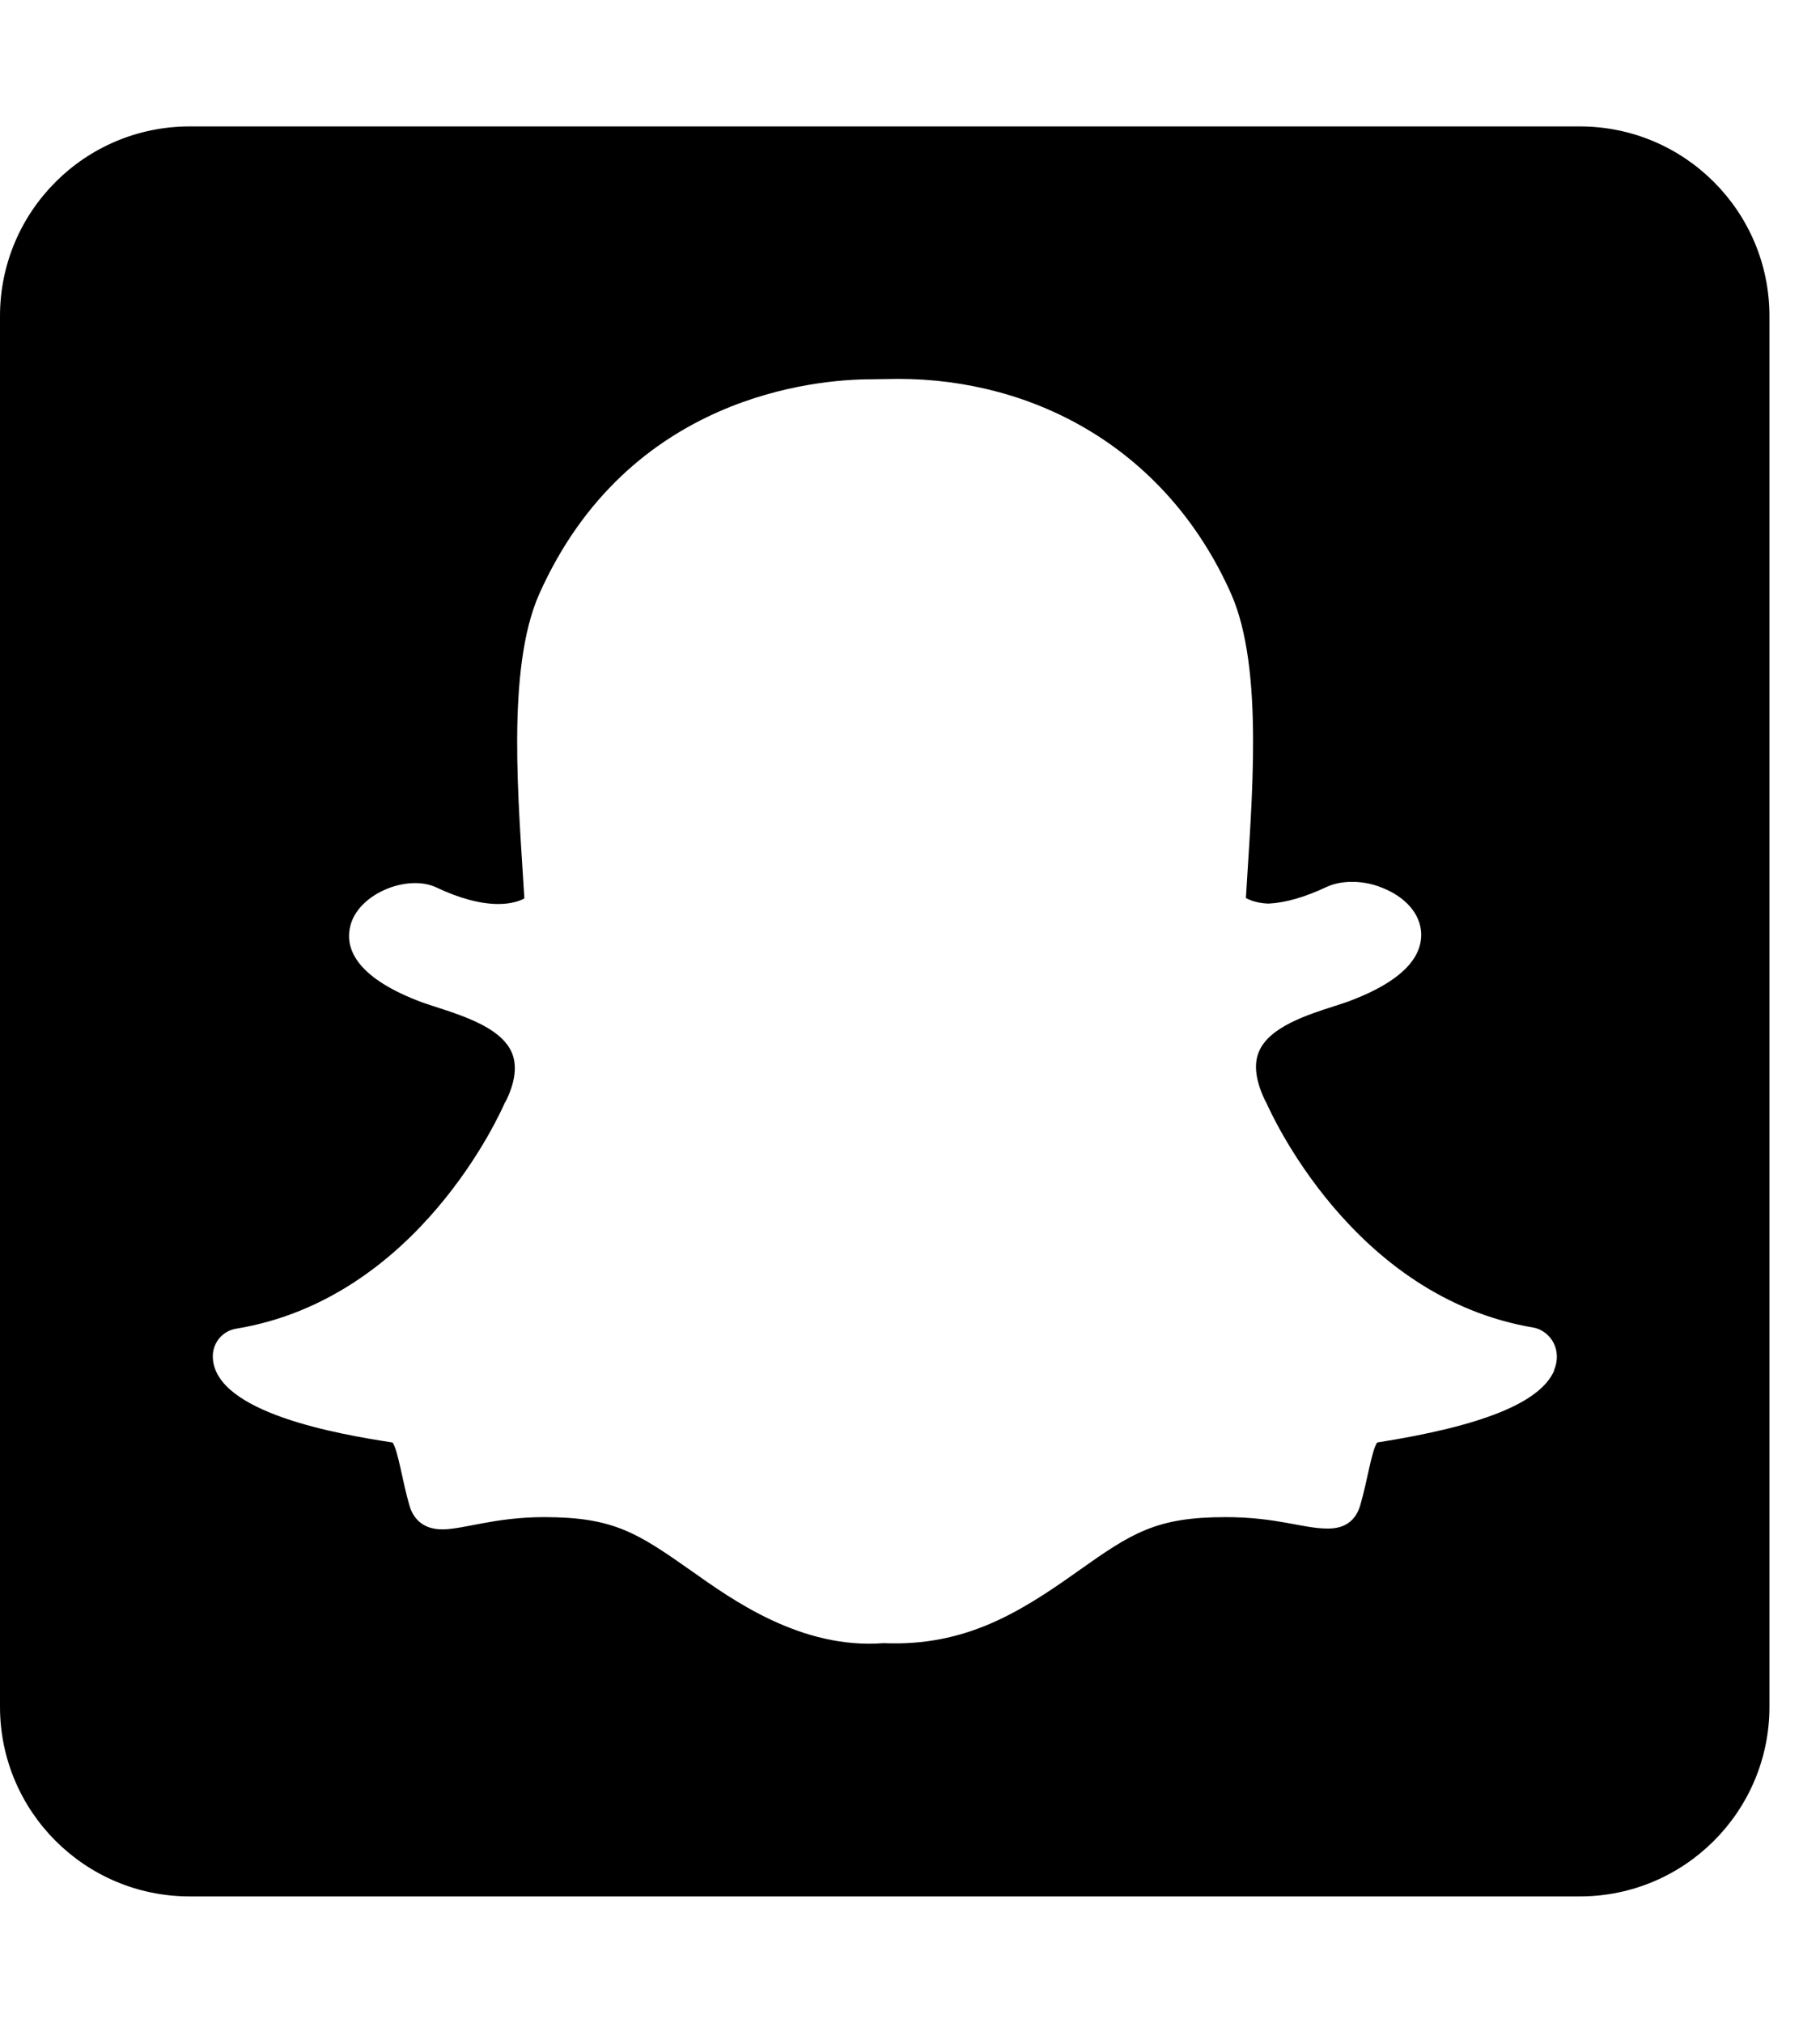 <svg xmlns="http://www.w3.org/2000/svg" width="18" height="20" viewBox="0 0 18 20">
<path d="M15.625 1.25h-13.75c-1.035 0-1.875 0.84-1.875 1.875v13.75c0 1.035 0.84 1.875 1.875 1.875h13.75c1.035 0 1.875-0.84 1.875-1.875v-13.75c0-1.035-0.84-1.875-1.875-1.875zM15.371 13.551c-0.137 0.316-0.707 0.547-1.75 0.711-0.055 0.074-0.098 0.383-0.168 0.621-0.043 0.145-0.145 0.23-0.316 0.23h-0.008c-0.242 0-0.5-0.113-1.008-0.113-0.688 0-0.926 0.156-1.461 0.535-0.566 0.402-1.109 0.746-1.922 0.711-0.82 0.063-1.508-0.438-1.895-0.711-0.539-0.379-0.773-0.535-1.461-0.535-0.488 0-0.797 0.121-1.008 0.121s-0.293-0.129-0.324-0.234c-0.070-0.238-0.113-0.551-0.168-0.625-0.539-0.082-1.75-0.293-1.777-0.836-0.008-0.141 0.090-0.266 0.23-0.289 1.809-0.297 2.621-2.152 2.656-2.23 0-0.004 0.004-0.008 0.008-0.012 0.098-0.195 0.117-0.359 0.063-0.488-0.133-0.309-0.699-0.418-0.938-0.516-0.617-0.242-0.703-0.523-0.664-0.715 0.062-0.332 0.563-0.539 0.855-0.402 0.23 0.109 0.438 0.164 0.613 0.164 0.129 0 0.215-0.031 0.258-0.055-0.055-0.934-0.184-2.266 0.148-3.012 0.879-1.965 2.738-2.121 3.285-2.121 0.023 0 0.238-0.004 0.262-0.004 1.355 0 2.656 0.695 3.293 2.121 0.332 0.746 0.203 2.074 0.148 3.012 0.043 0.023 0.113 0.051 0.223 0.055 0.168-0.008 0.359-0.063 0.574-0.164 0.156-0.074 0.375-0.062 0.531 0 0.246 0.090 0.402 0.266 0.406 0.465 0.004 0.254-0.223 0.473-0.672 0.648-0.055 0.023-0.121 0.043-0.191 0.066-0.254 0.082-0.641 0.203-0.742 0.449-0.055 0.129-0.031 0.293 0.063 0.488 0.004 0.004 0.004 0.008 0.008 0.012 0.035 0.078 0.848 1.934 2.656 2.23 0.156 0.039 0.277 0.215 0.191 0.422z"></path>
</svg>
